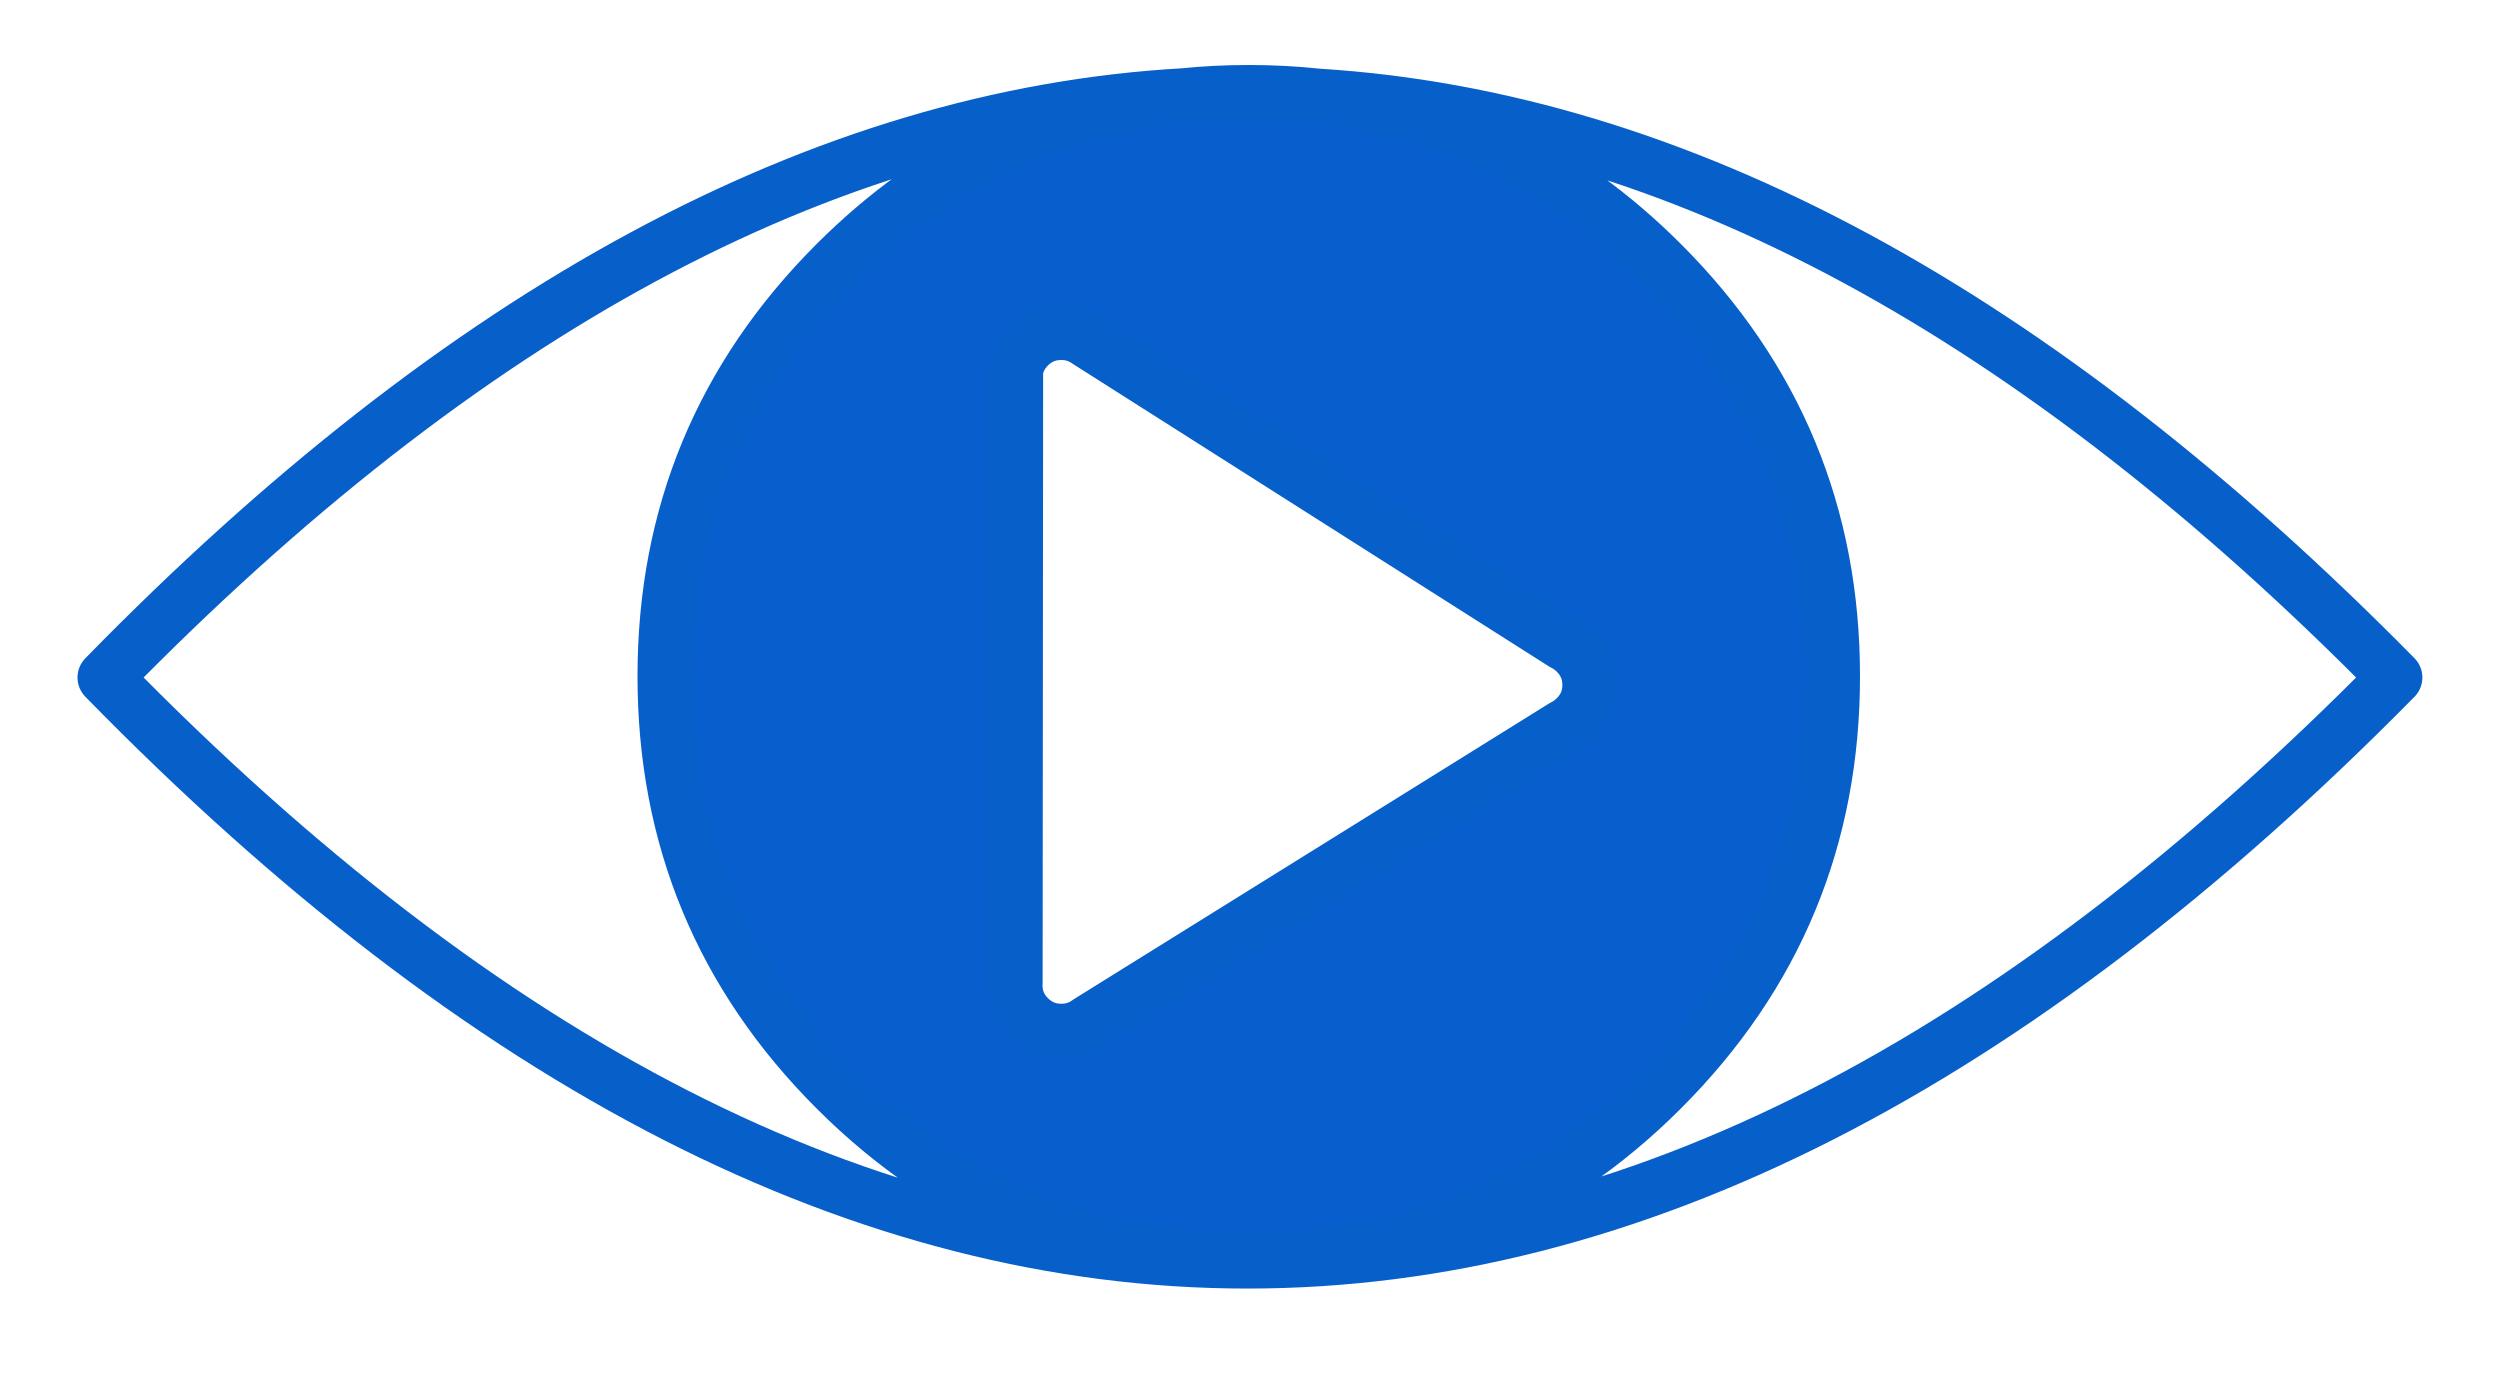 
<svg xmlns="http://www.w3.org/2000/svg" version="1.1" xmlns:xlink="http://www.w3.org/1999/xlink" preserveAspectRatio="none" x="0px" y="0px" width="1000px" height="550px" viewBox="0 0 1000 550">
<defs>
<g id="Layer0_0_FILL">
<path fill="#075ECC" stroke="none" d="
M 733 270.5
Q 733 173.8 664.6 105.4 606.2 47 527.15 38.45 500.25 36.75 473.4 38.3 393.35 46.45 334.4 105.4 266 173.8 266 270.5 266 367.2 334.4 435.6 402.8 504 499.5 504 596.2 504 664.6 435.6 733 367.2 733 270.5
M 434.15 135.7
Q 434.6 135.95 435 136.25
L 625.5 257.3
Q 627.2 258.1 628.75 259.35 629.65 260.05 630.5 260.9 635.95 266.35 635.95 274 635.95 281.65 630.5 287.05 628.15 289.4 625.4 290.75
L 435.45 408.95
Q 434.15 409.9 432.8 410.6 429.05 412.5 424.5 412.5 416.85 412.5 411.4 407.05 406.25 401.9 406 394.7 406 394.35 406 394 406 393.25 406.05 392.55
L 406.25 154.65
Q 406 153.15 406 151.5 406 149.85 406.25 148.3 407.15 142.7 411.4 138.4 416.85 133 424.5 133 429.9 133 434.15 135.7 Z"/>
</g>

<path id="Layer0_0_1_STROKES" stroke="#075FCA" stroke-width="22" stroke-linejoin="round" stroke-linecap="round" fill="none" d="
M 527.15 38.45
Q 606.2 47 664.6 105.4 733 173.8 733 270.5 733 367.2 664.6 435.6 596.2 504 499.5 504 402.8 504 334.4 435.6 266 367.2 266 270.5 266 173.8 334.4 105.4 393.35 46.45 473.4 38.3 257.25 50.65 42 271 498 737.85 957.95 271 742.1 51.9 527.15 38.45 500.25 36.75 473.4 38.3 486.15 37 499.5 37 513.6 37 527.15 38.45 Z
M 406 151.5
Q 406 149.85 406.25 148.3 407.15 142.7 411.4 138.4 416.85 133 424.5 133 429.9 133 434.15 135.7 434.6 135.95 435 136.25
L 625.5 257.3
Q 627.2 258.1 628.75 259.35 629.65 260.05 630.5 260.9 635.95 266.35 635.95 274 635.95 281.65 630.5 287.05 628.15 289.4 625.4 290.75
L 435.45 408.95
Q 434.15 409.9 432.8 410.6 429.05 412.5 424.5 412.5 416.85 412.5 411.4 407.05 406.25 401.9 406 394.7 406 394.35 406 394 406 393.25 406.05 392.55
L 406.25 154.65
Q 406 153.15 406 151.5 Z
M 406.25 148.3
L 406.25 154.65
M 406.05 392.55
L 406 394.7"/>
</defs>

<g transform="matrix( 1, 0, 0, 1, 0,0) ">
<use xlink:href="#Layer0_0_FILL"/>

<use xlink:href="#Layer0_0_1_STROKES"/>
</g>
</svg>
